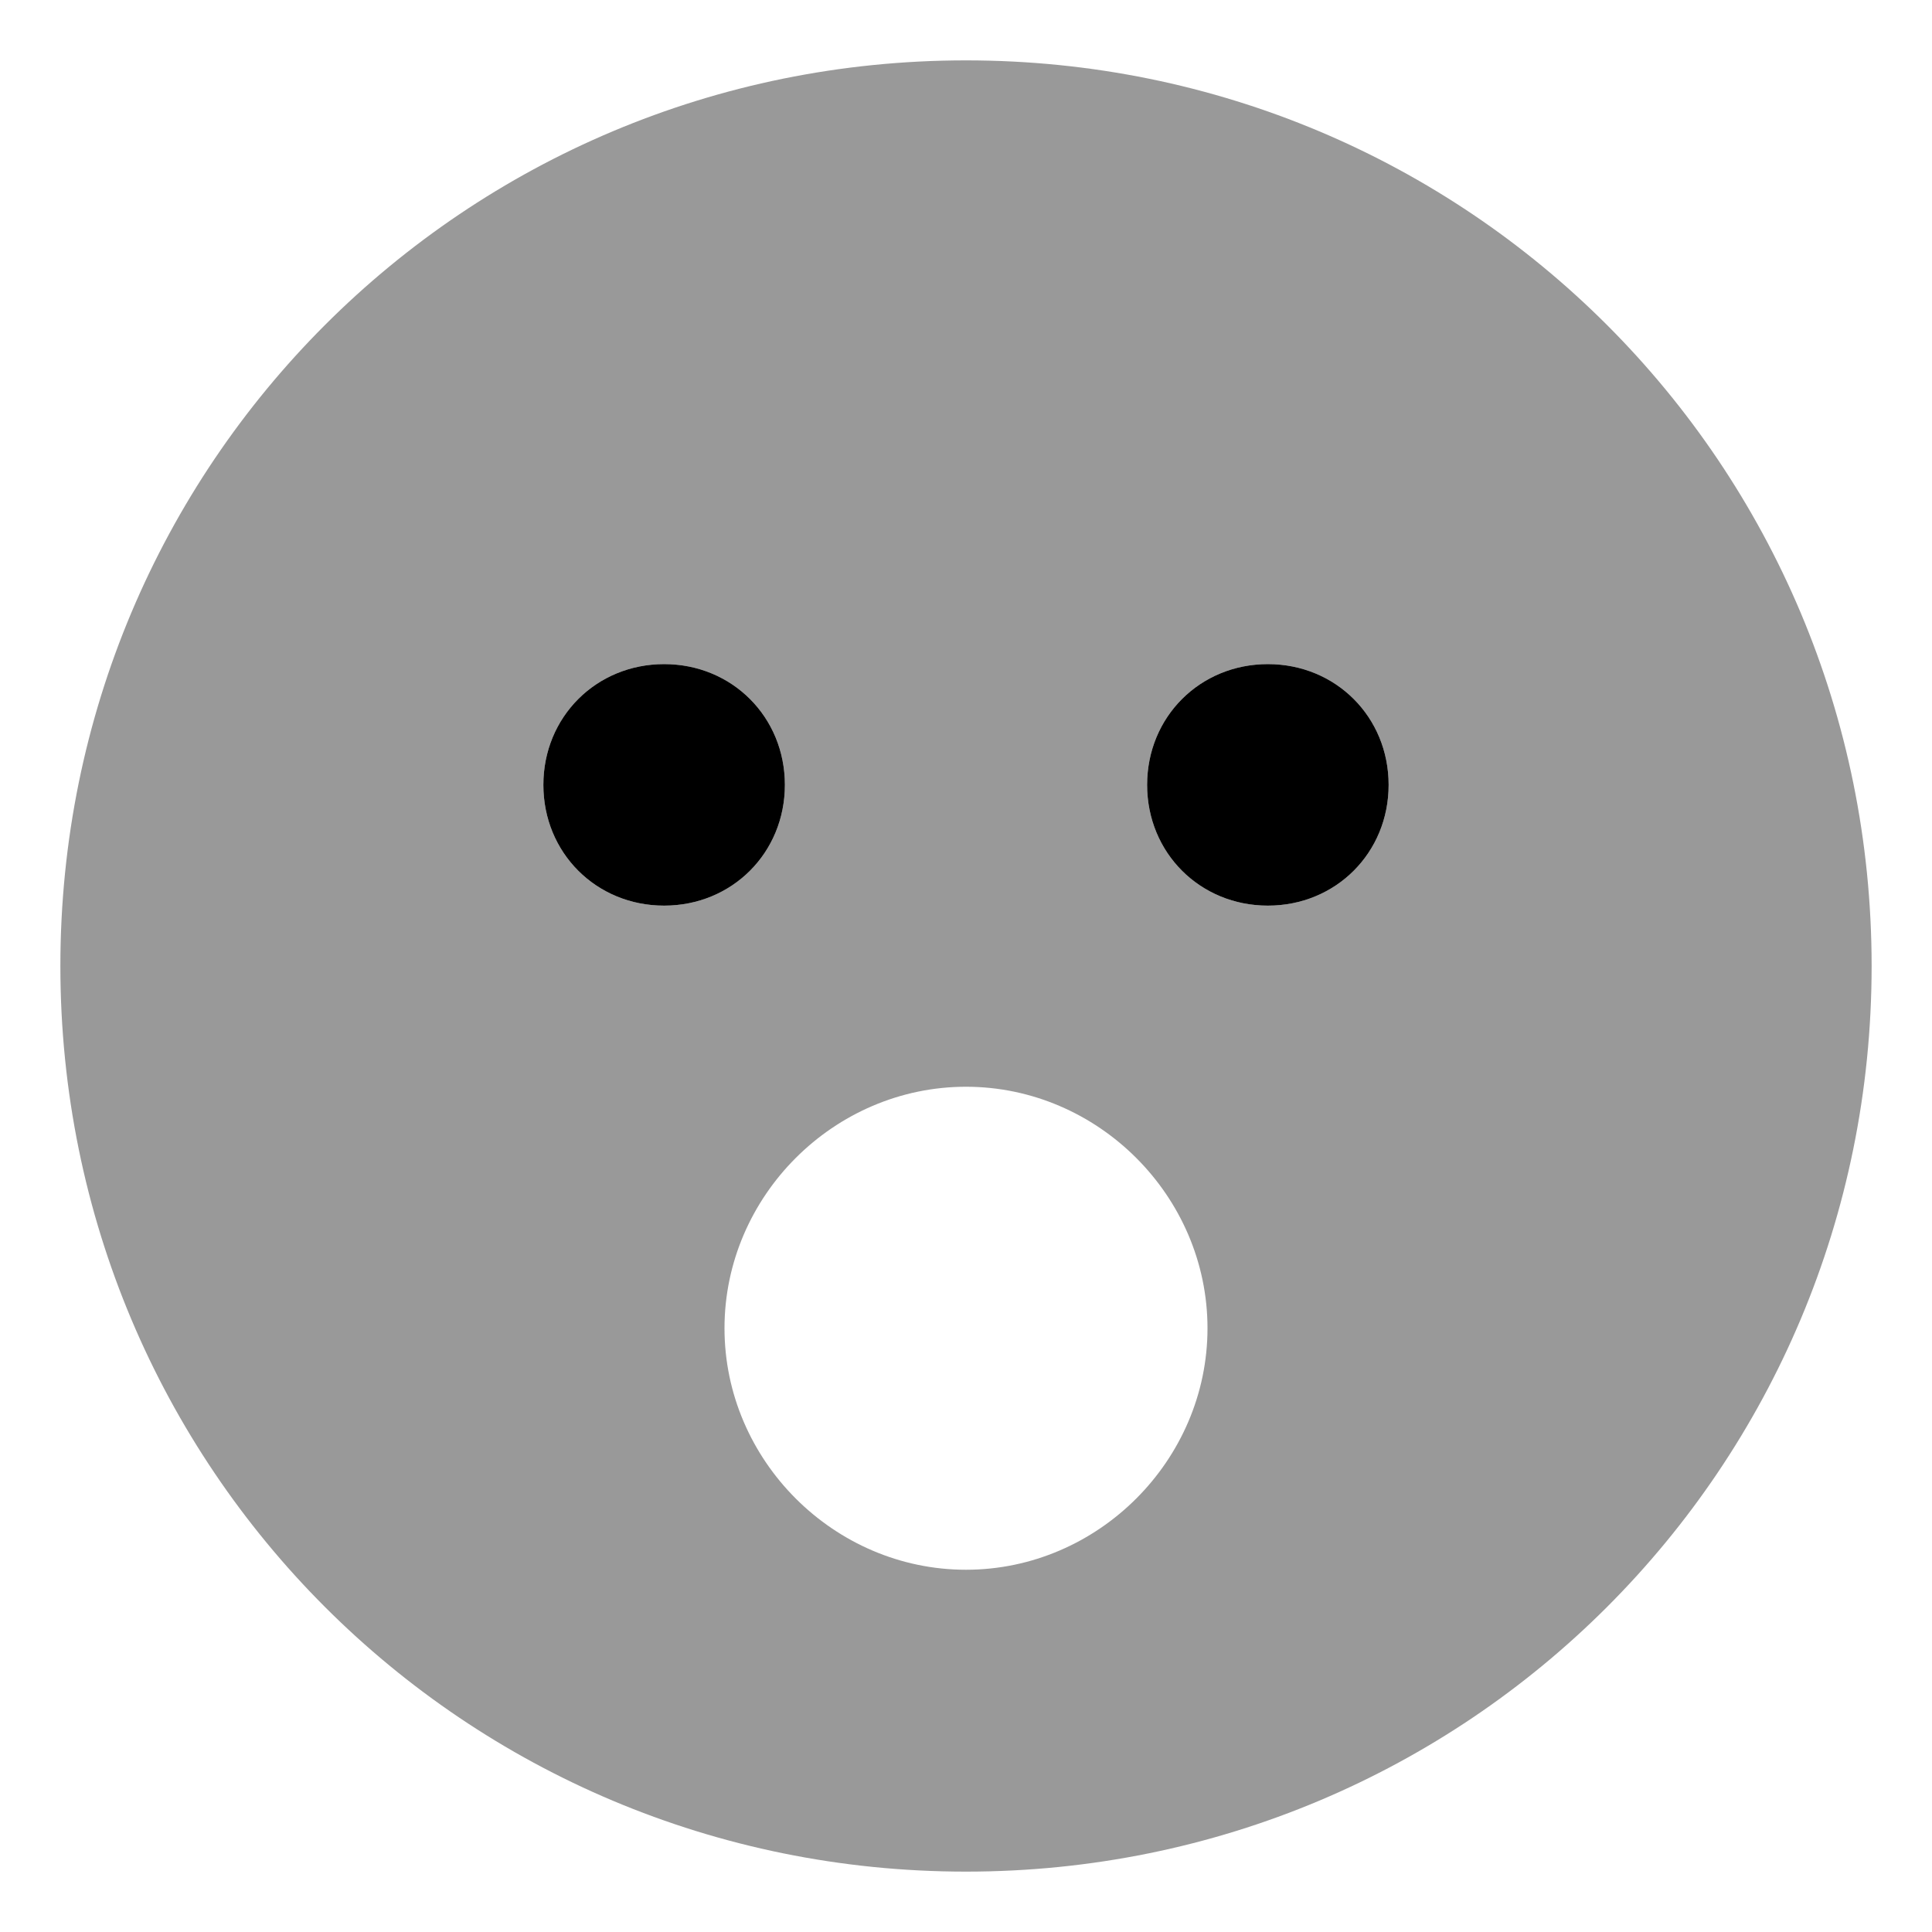 <svg xmlns="http://www.w3.org/2000/svg" viewBox="0 0 512 512"><!-- Font Awesome Pro 6.0.0-alpha1 by @fontawesome - https://fontawesome.com License - https://fontawesome.com/license (Commercial License) --><defs><style>.fa-secondary{opacity:.4}</style></defs><path d="M256 16C123 16 16 123 16 256C16 389 123 496 256 496S496 389 496 256C496 123 389 16 256 16ZM144 208C144 190 158 176 176 176C194 176 208 190 208 208S194 240 176 240C158 240 144 226 144 208ZM256 416C221 416 192 387 192 352S221 288 256 288S320 317 320 352S291 416 256 416ZM336 240C318 240 304 226 304 208S318 176 336 176C354 176 368 190 368 208S354 240 336 240Z" class="fa-secondary"/><path d="M176 176C158 176 144 190 144 208S158 240 176 240C194 240 208 226 208 208S194 176 176 176ZM336 176C318 176 304 190 304 208S318 240 336 240C354 240 368 226 368 208S354 176 336 176Z" class="fa-primary"/></svg>